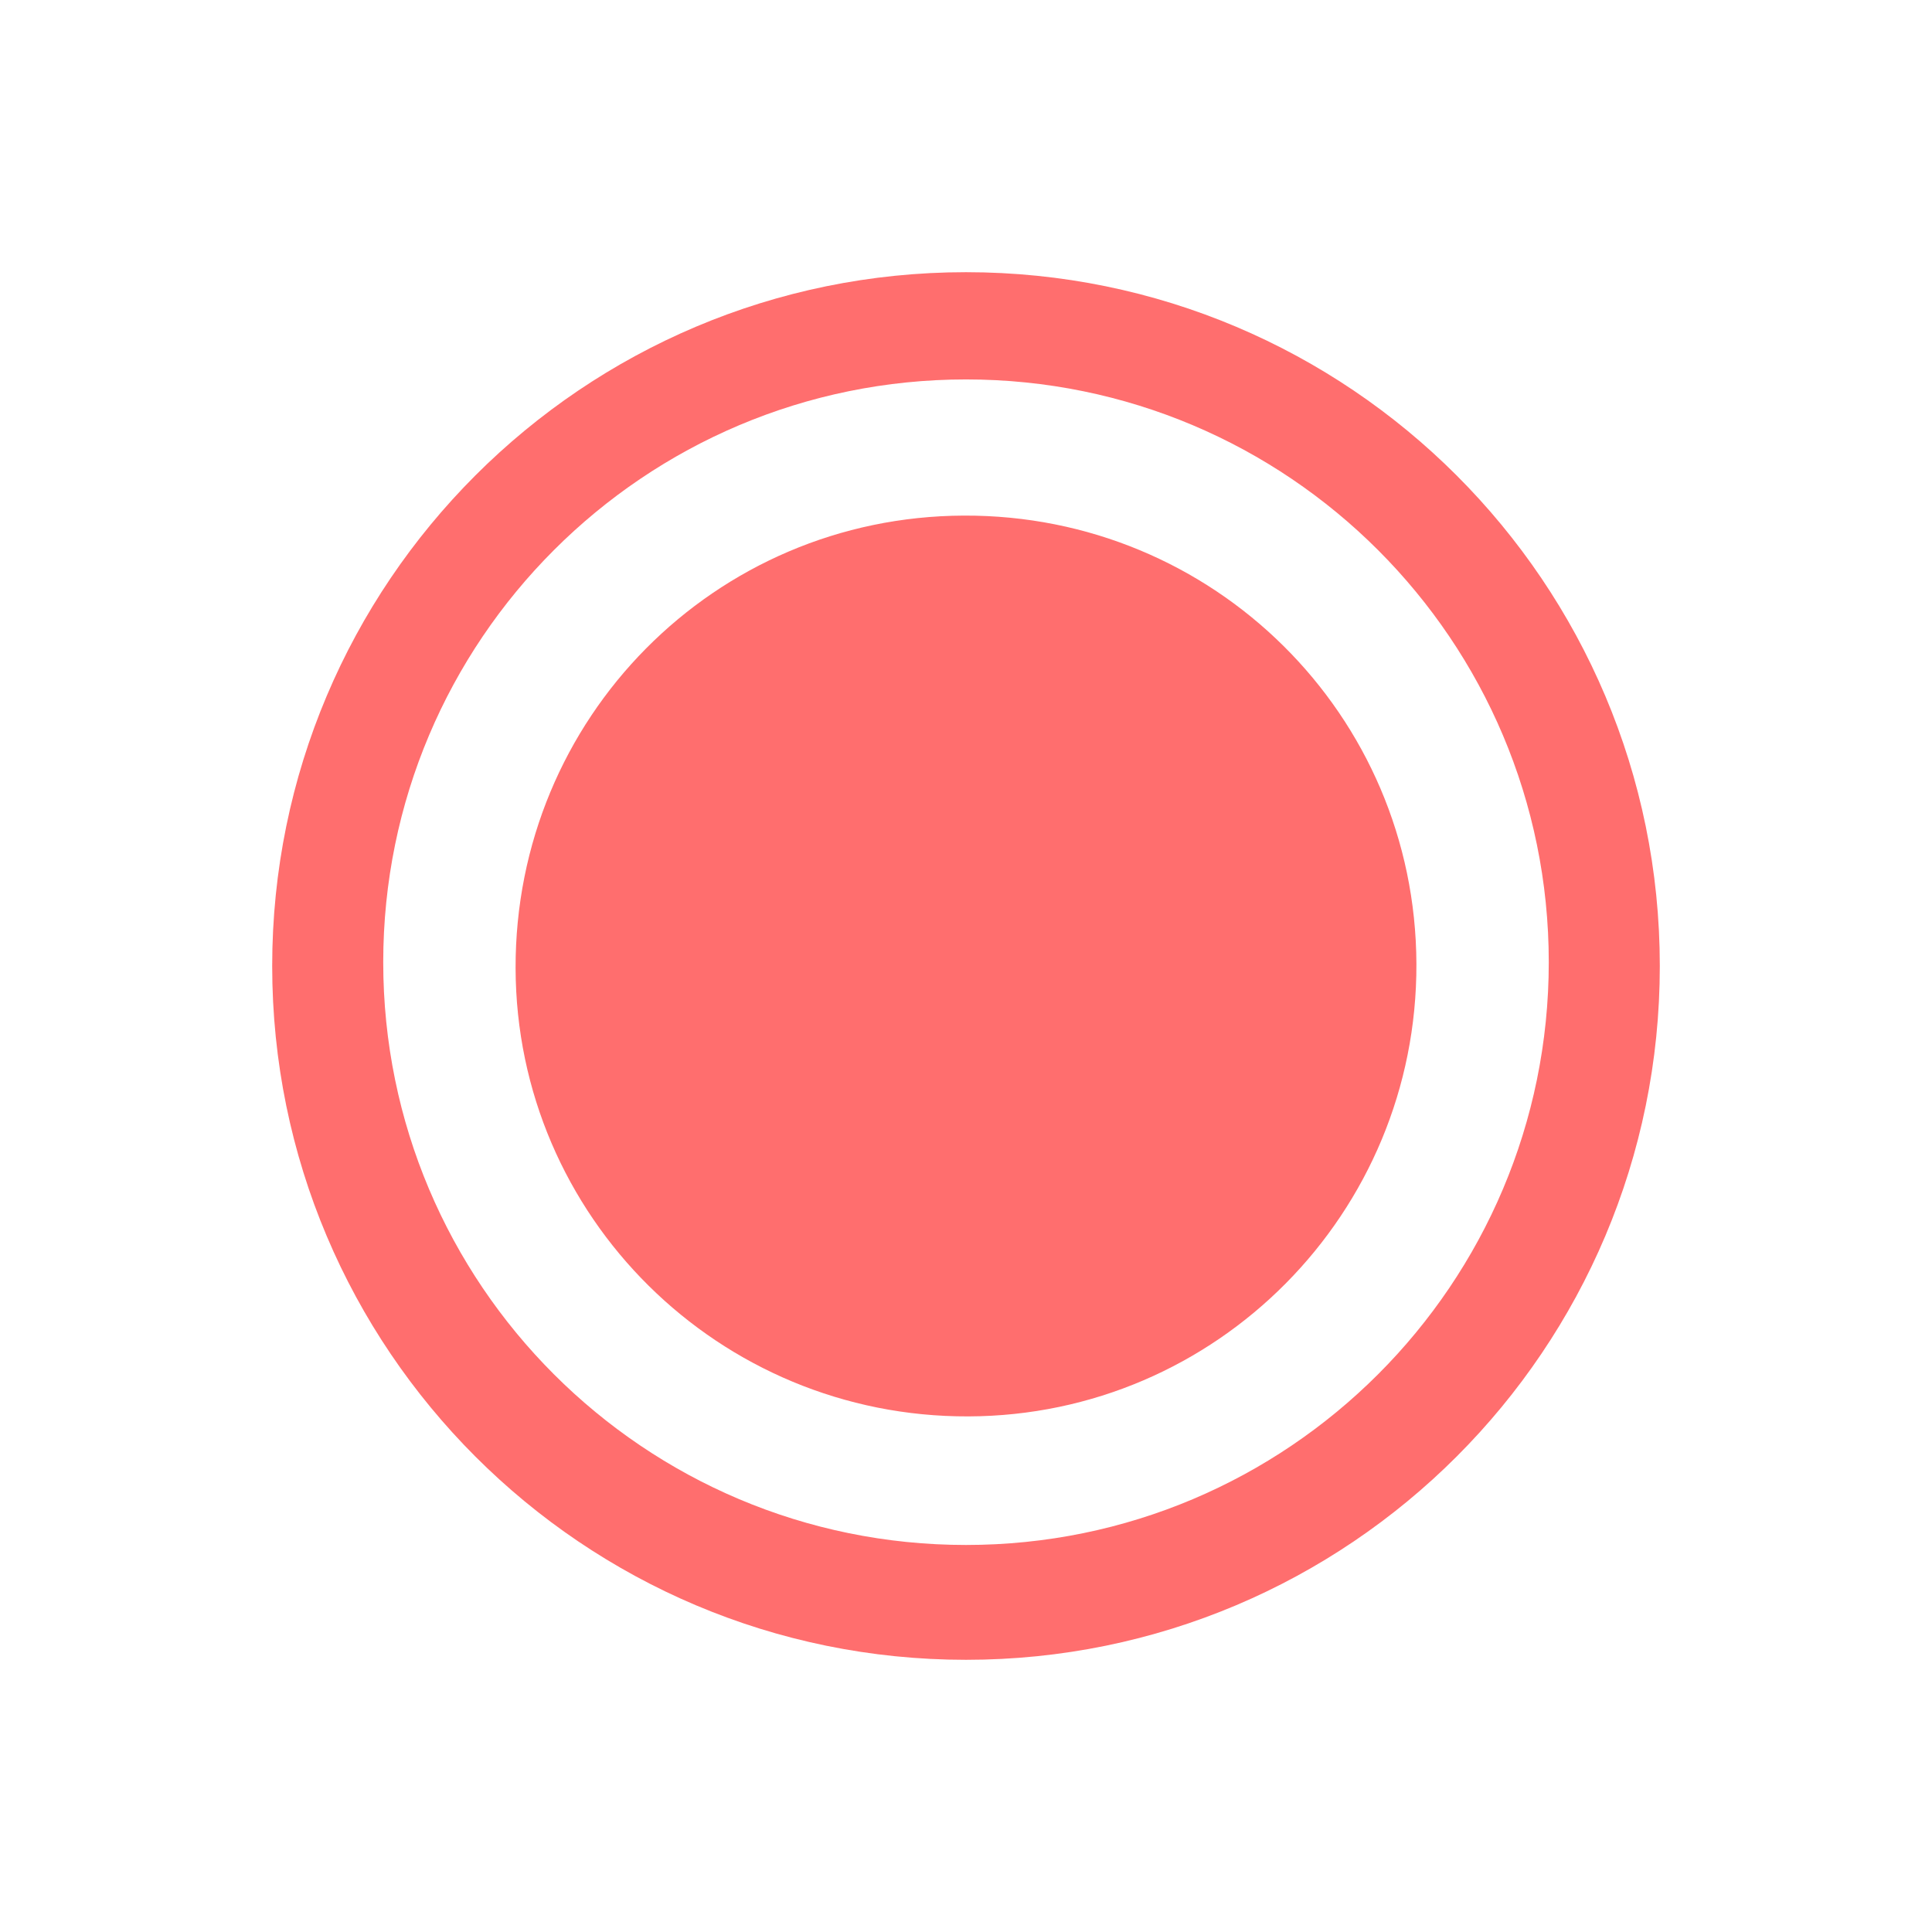 <?xml version="1.0" encoding="utf-8"?>
<!-- Generator: Adobe Illustrator 17.0.0, SVG Export Plug-In . SVG Version: 6.00 Build 0)  -->
<!DOCTYPE svg PUBLIC "-//W3C//DTD SVG 1.1//EN" "http://www.w3.org/Graphics/SVG/1.1/DTD/svg11.dtd">
<svg version="1.1" id="Layer_1" xmlns="http://www.w3.org/2000/svg" xmlns:xlink="http://www.w3.org/1999/xlink" x="0px" y="0px"
	 width="500px" height="500px" viewBox="0 0 500 500" enable-background="new 0 0 500 500" xml:space="preserve">
<g>
	<path opacity="0.75" fill="#FF3E3E" enable-background="new    " d="M366.566,249.441c0.229,64.494-51.64,116.898-115.929,117.123
		c-64.571,0.227-117.042-51.708-117.203-116.005c-0.162-64.701,51.523-116.88,116.016-117.124
		C314.081,133.191,366.336,184.951,366.566,249.441z"/>
</g>
<path opacity="0.75" fill="#FF3E3E" enable-background="new    " d="M250,70.443c-99.165,0-179.557,80.392-179.557,179.557
	S150.835,429.557,250,429.557S429.557,349.165,429.557,250S349.165,70.443,250,70.443z M250,399.837
	c-83.303,0-150.82-67.518-150.82-150.82S166.697,98.196,250,98.196s150.82,67.528,150.82,150.82S333.303,399.837,250,399.837z"/>
</svg>
